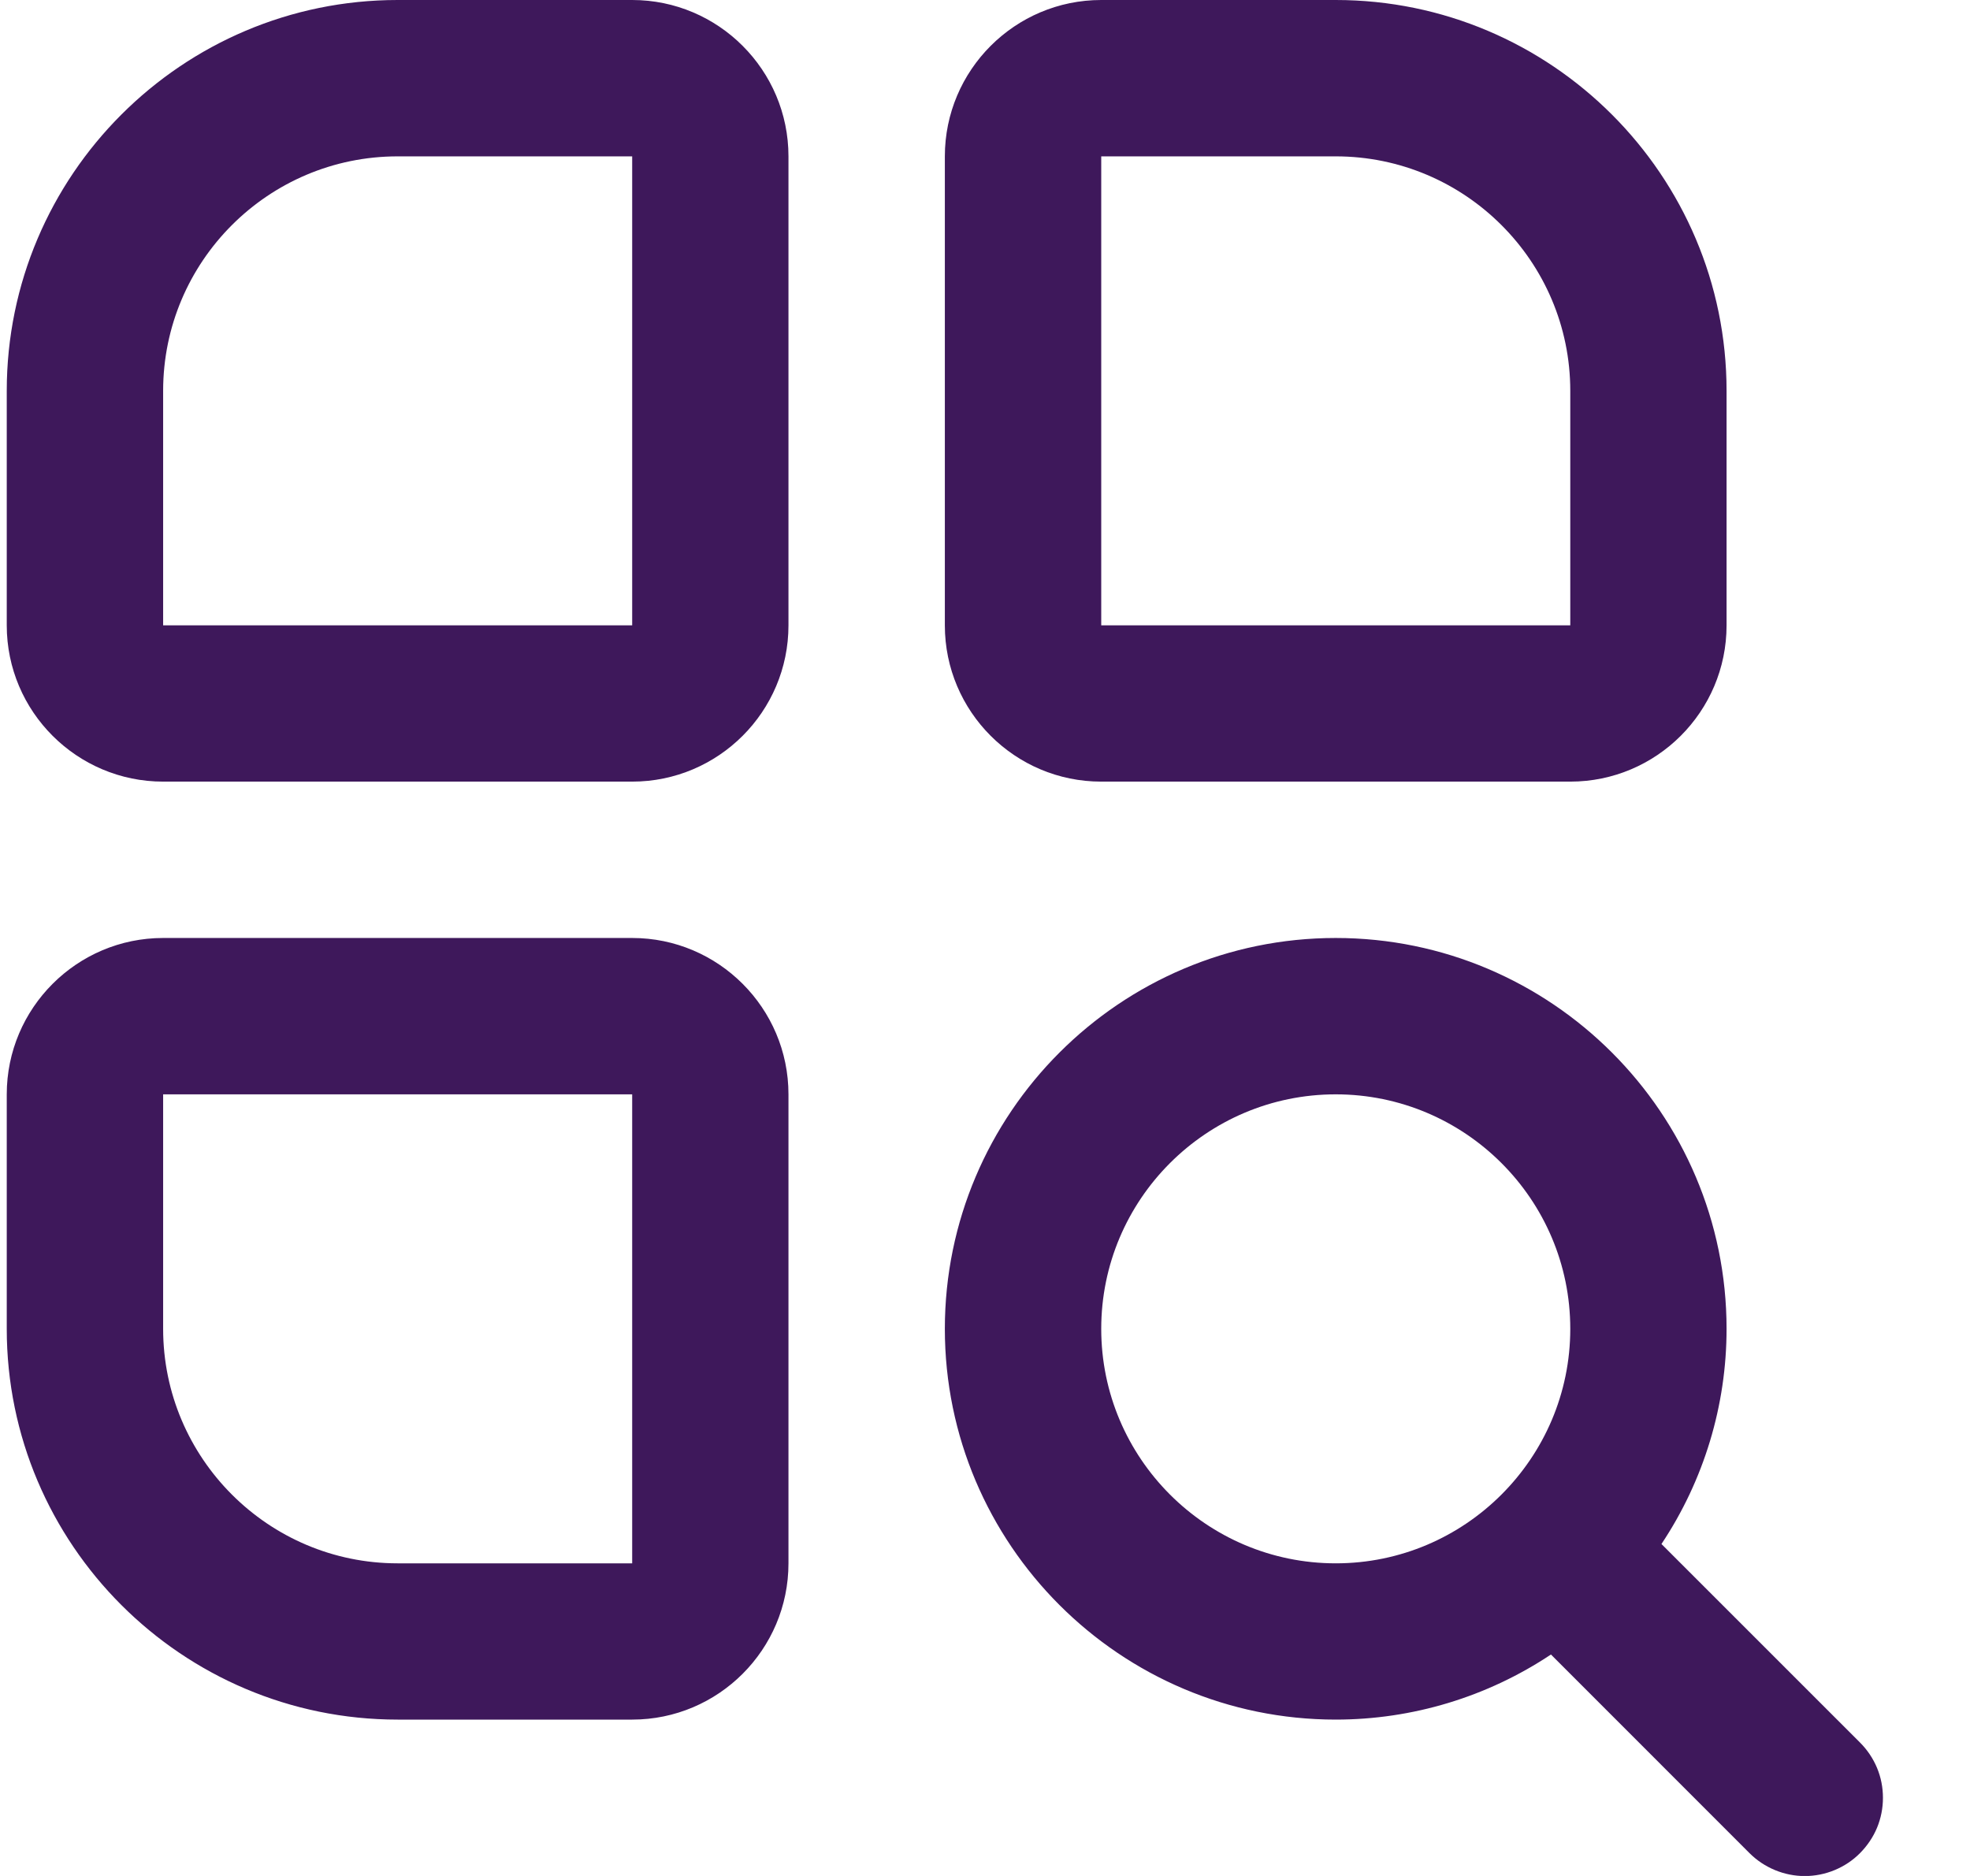 <svg width="21" height="20" viewBox="0 0 21 20" fill="none" xmlns="http://www.w3.org/2000/svg">
<g clip-path="url(#clip0_51_118)">
<path d="M6.739 0H4.239C1.941 0 0.072 1.869 0.072 4.167V6.667C0.072 7.586 0.82 8.333 1.739 8.333H6.739C7.658 8.333 8.405 7.586 8.405 6.667V1.667C8.405 0.748 7.658 0 6.739 0ZM1.739 6.667V4.167C1.739 2.788 2.86 1.667 4.239 1.667H6.739V6.667H1.739ZM11.739 8.333H16.739C17.658 8.333 18.405 7.586 18.405 6.667V4.167C18.405 1.869 16.536 0 14.239 0H11.739C10.819 0 10.072 0.748 10.072 1.667V6.667C10.072 7.586 10.819 8.333 11.739 8.333ZM11.739 1.667H14.239C15.617 1.667 16.739 2.788 16.739 4.167V6.667H11.739V1.667ZM6.739 10H1.739C0.82 10 0.072 10.748 0.072 11.667V14.167C0.072 16.464 1.941 18.333 4.239 18.333H6.739C7.658 18.333 8.405 17.586 8.405 16.667V11.667C8.405 10.748 7.658 10 6.739 10ZM4.239 16.667C2.86 16.667 1.739 15.545 1.739 14.167V11.667H6.739V16.667H4.239ZM19.828 18.578L17.711 16.461C18.164 15.781 18.405 14.983 18.405 14.167C18.405 11.869 16.536 10 14.239 10C11.941 10 10.072 11.869 10.072 14.167C10.072 16.464 11.941 18.333 14.239 18.333C15.055 18.333 15.853 18.092 16.533 17.639L18.649 19.756C18.727 19.834 18.819 19.895 18.92 19.937C19.021 19.979 19.129 20.001 19.239 20.001C19.348 20.001 19.457 19.979 19.558 19.937C19.659 19.895 19.751 19.834 19.828 19.756C19.905 19.678 19.967 19.587 20.009 19.486C20.051 19.384 20.072 19.276 20.072 19.167C20.072 19.057 20.051 18.949 20.009 18.848C19.967 18.747 19.905 18.655 19.828 18.578ZM11.739 14.167C11.739 12.788 12.86 11.667 14.239 11.667C15.617 11.667 16.739 12.788 16.739 14.167C16.739 15.545 15.617 16.667 14.239 16.667C12.86 16.667 11.739 15.545 11.739 14.167Z" fill="#3E185B"/>
</g>
<defs>
<clipPath id="clip0_51_118">
<rect width="20" height="20" fill="white" transform="translate(0.072)"/>
</clipPath>
</defs>
</svg>
